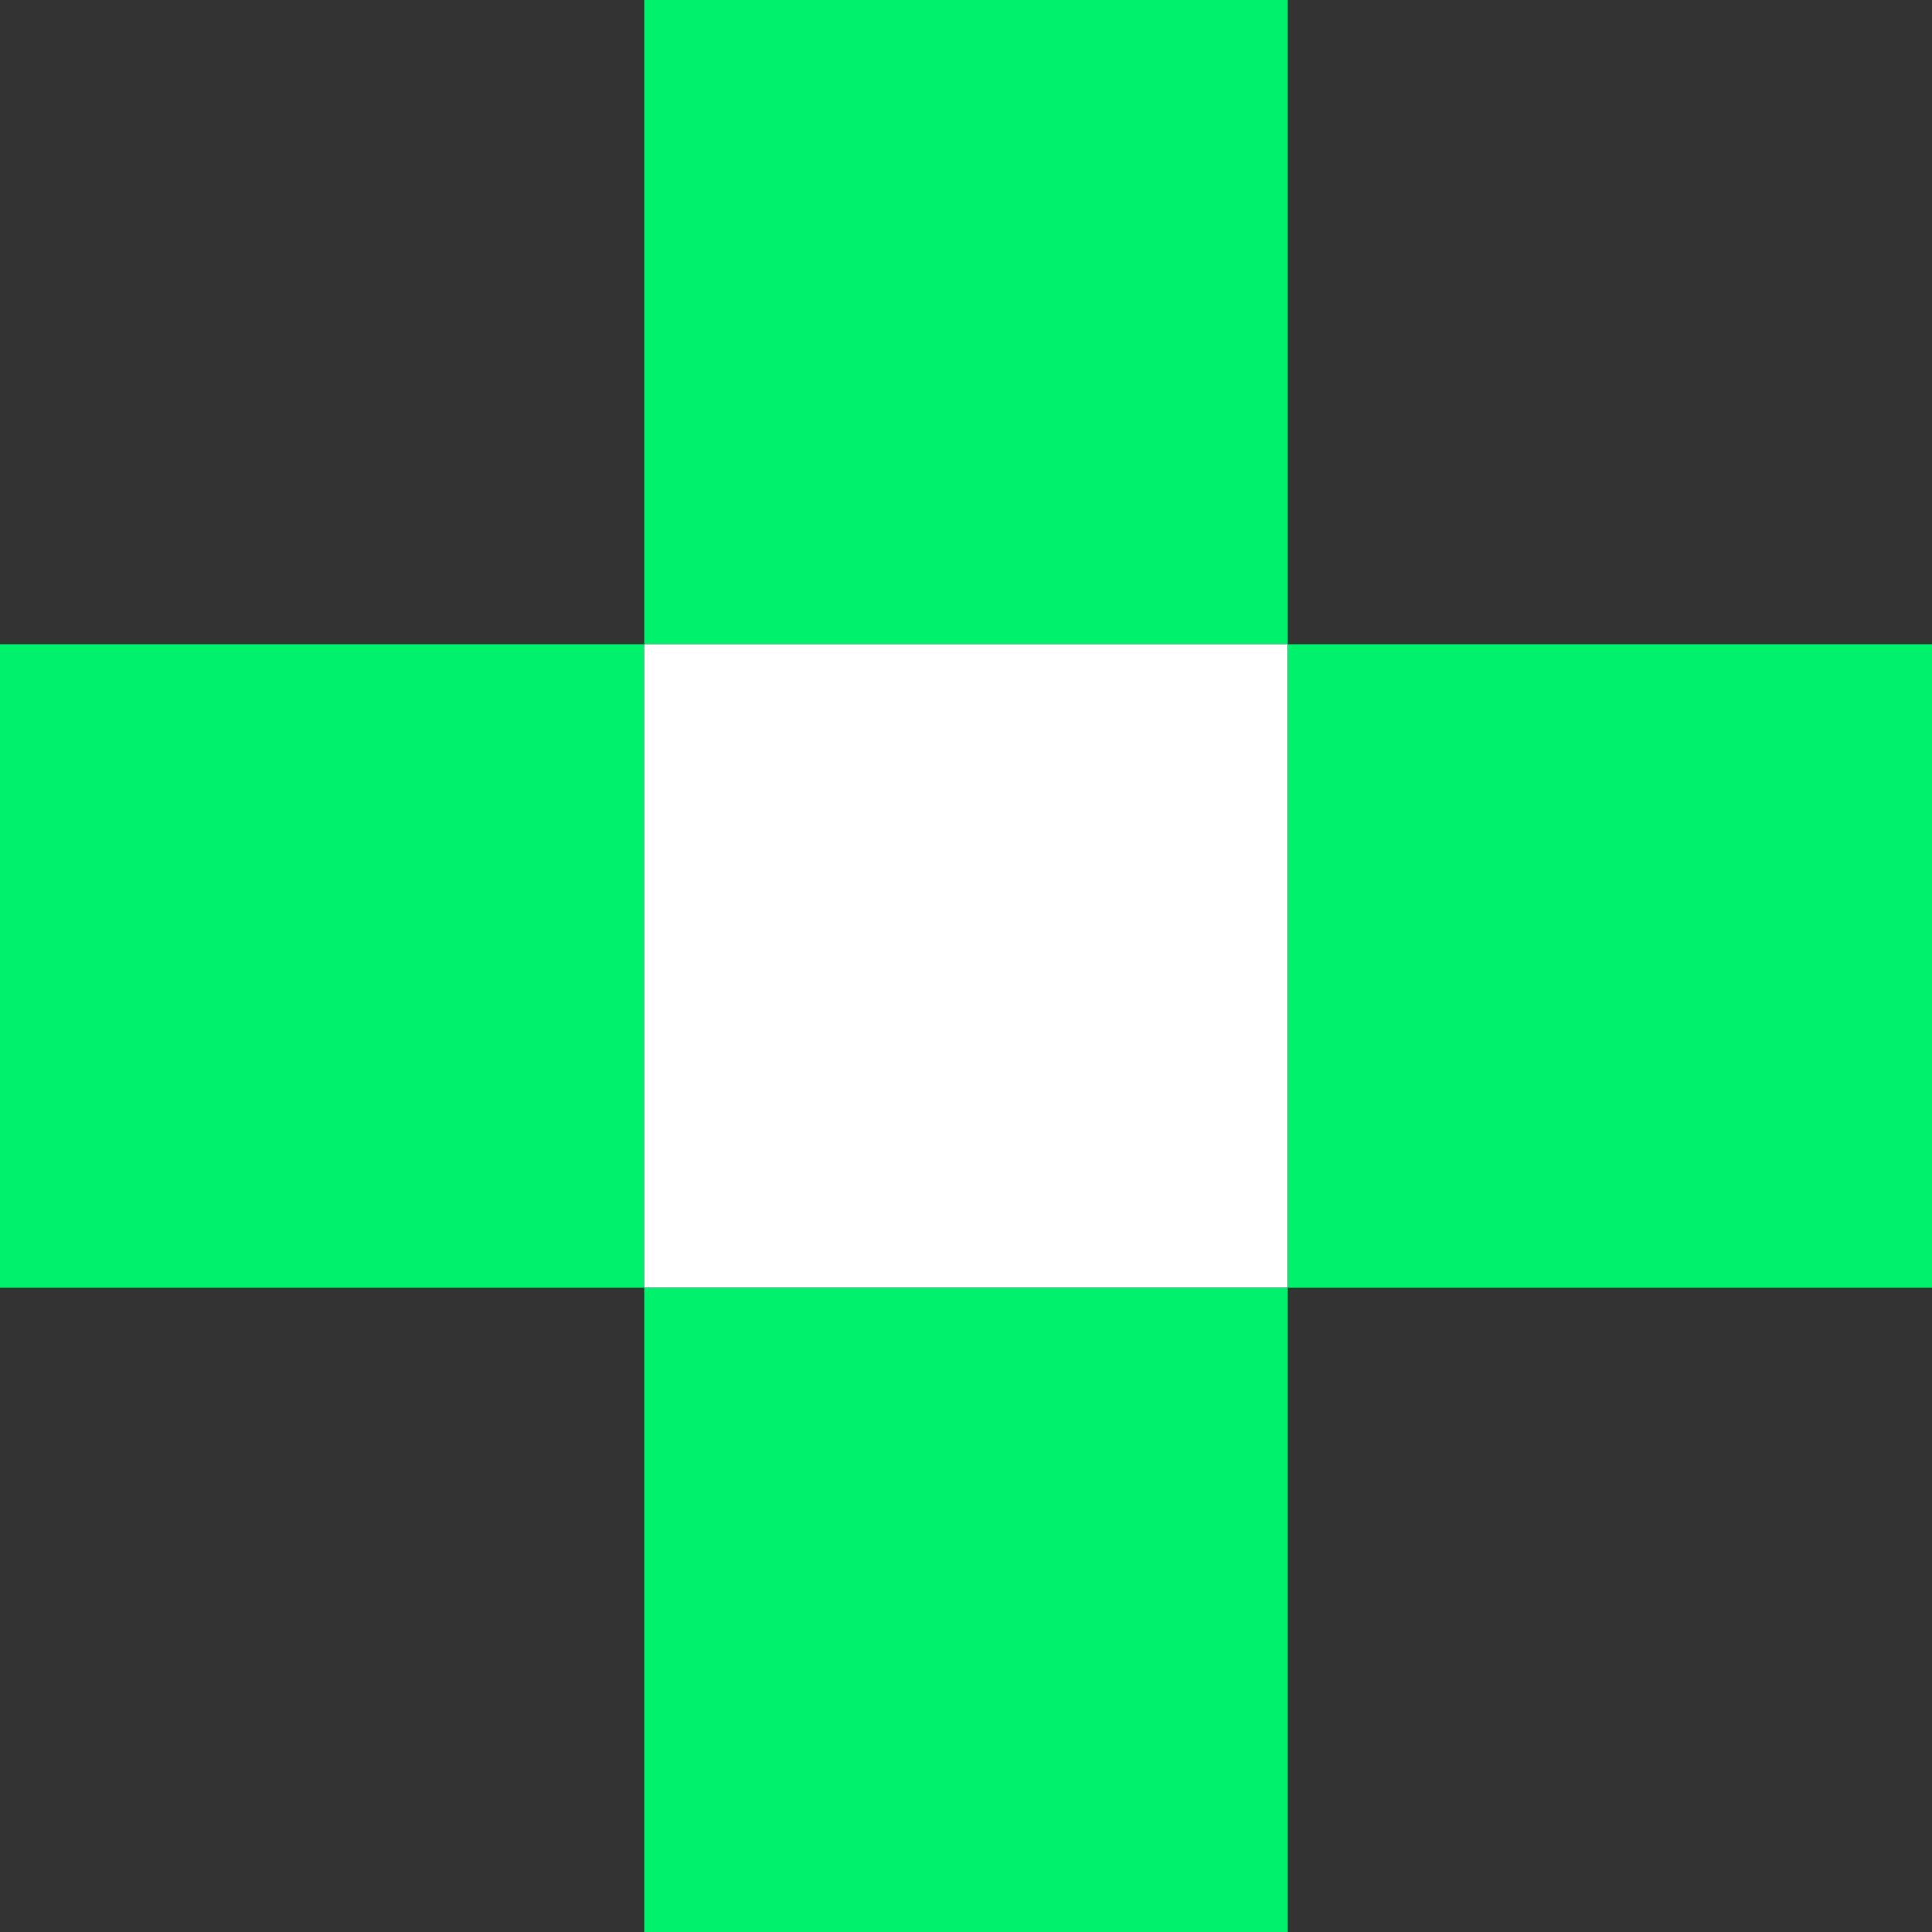 <svg width="126" height="126" viewBox="0 0 126 126" fill="none" xmlns="http://www.w3.org/2000/svg">
<rect x="0" y="0" width="126" height="126" fill="#333333" stroke="none"/>
<rect y="42" width="42" height="42" fill="#00F26D"/>
<rect x="42" width="42" height="42" fill="#00F26D"/>
<rect x="42" y="42" width="42" height="42" fill="white"/>
<rect x="84" y="42" width="42" height="42" fill="#00F26D"/>
<rect x="42" y="84" width="42" height="42" fill="#00F26D"/>
</svg>
